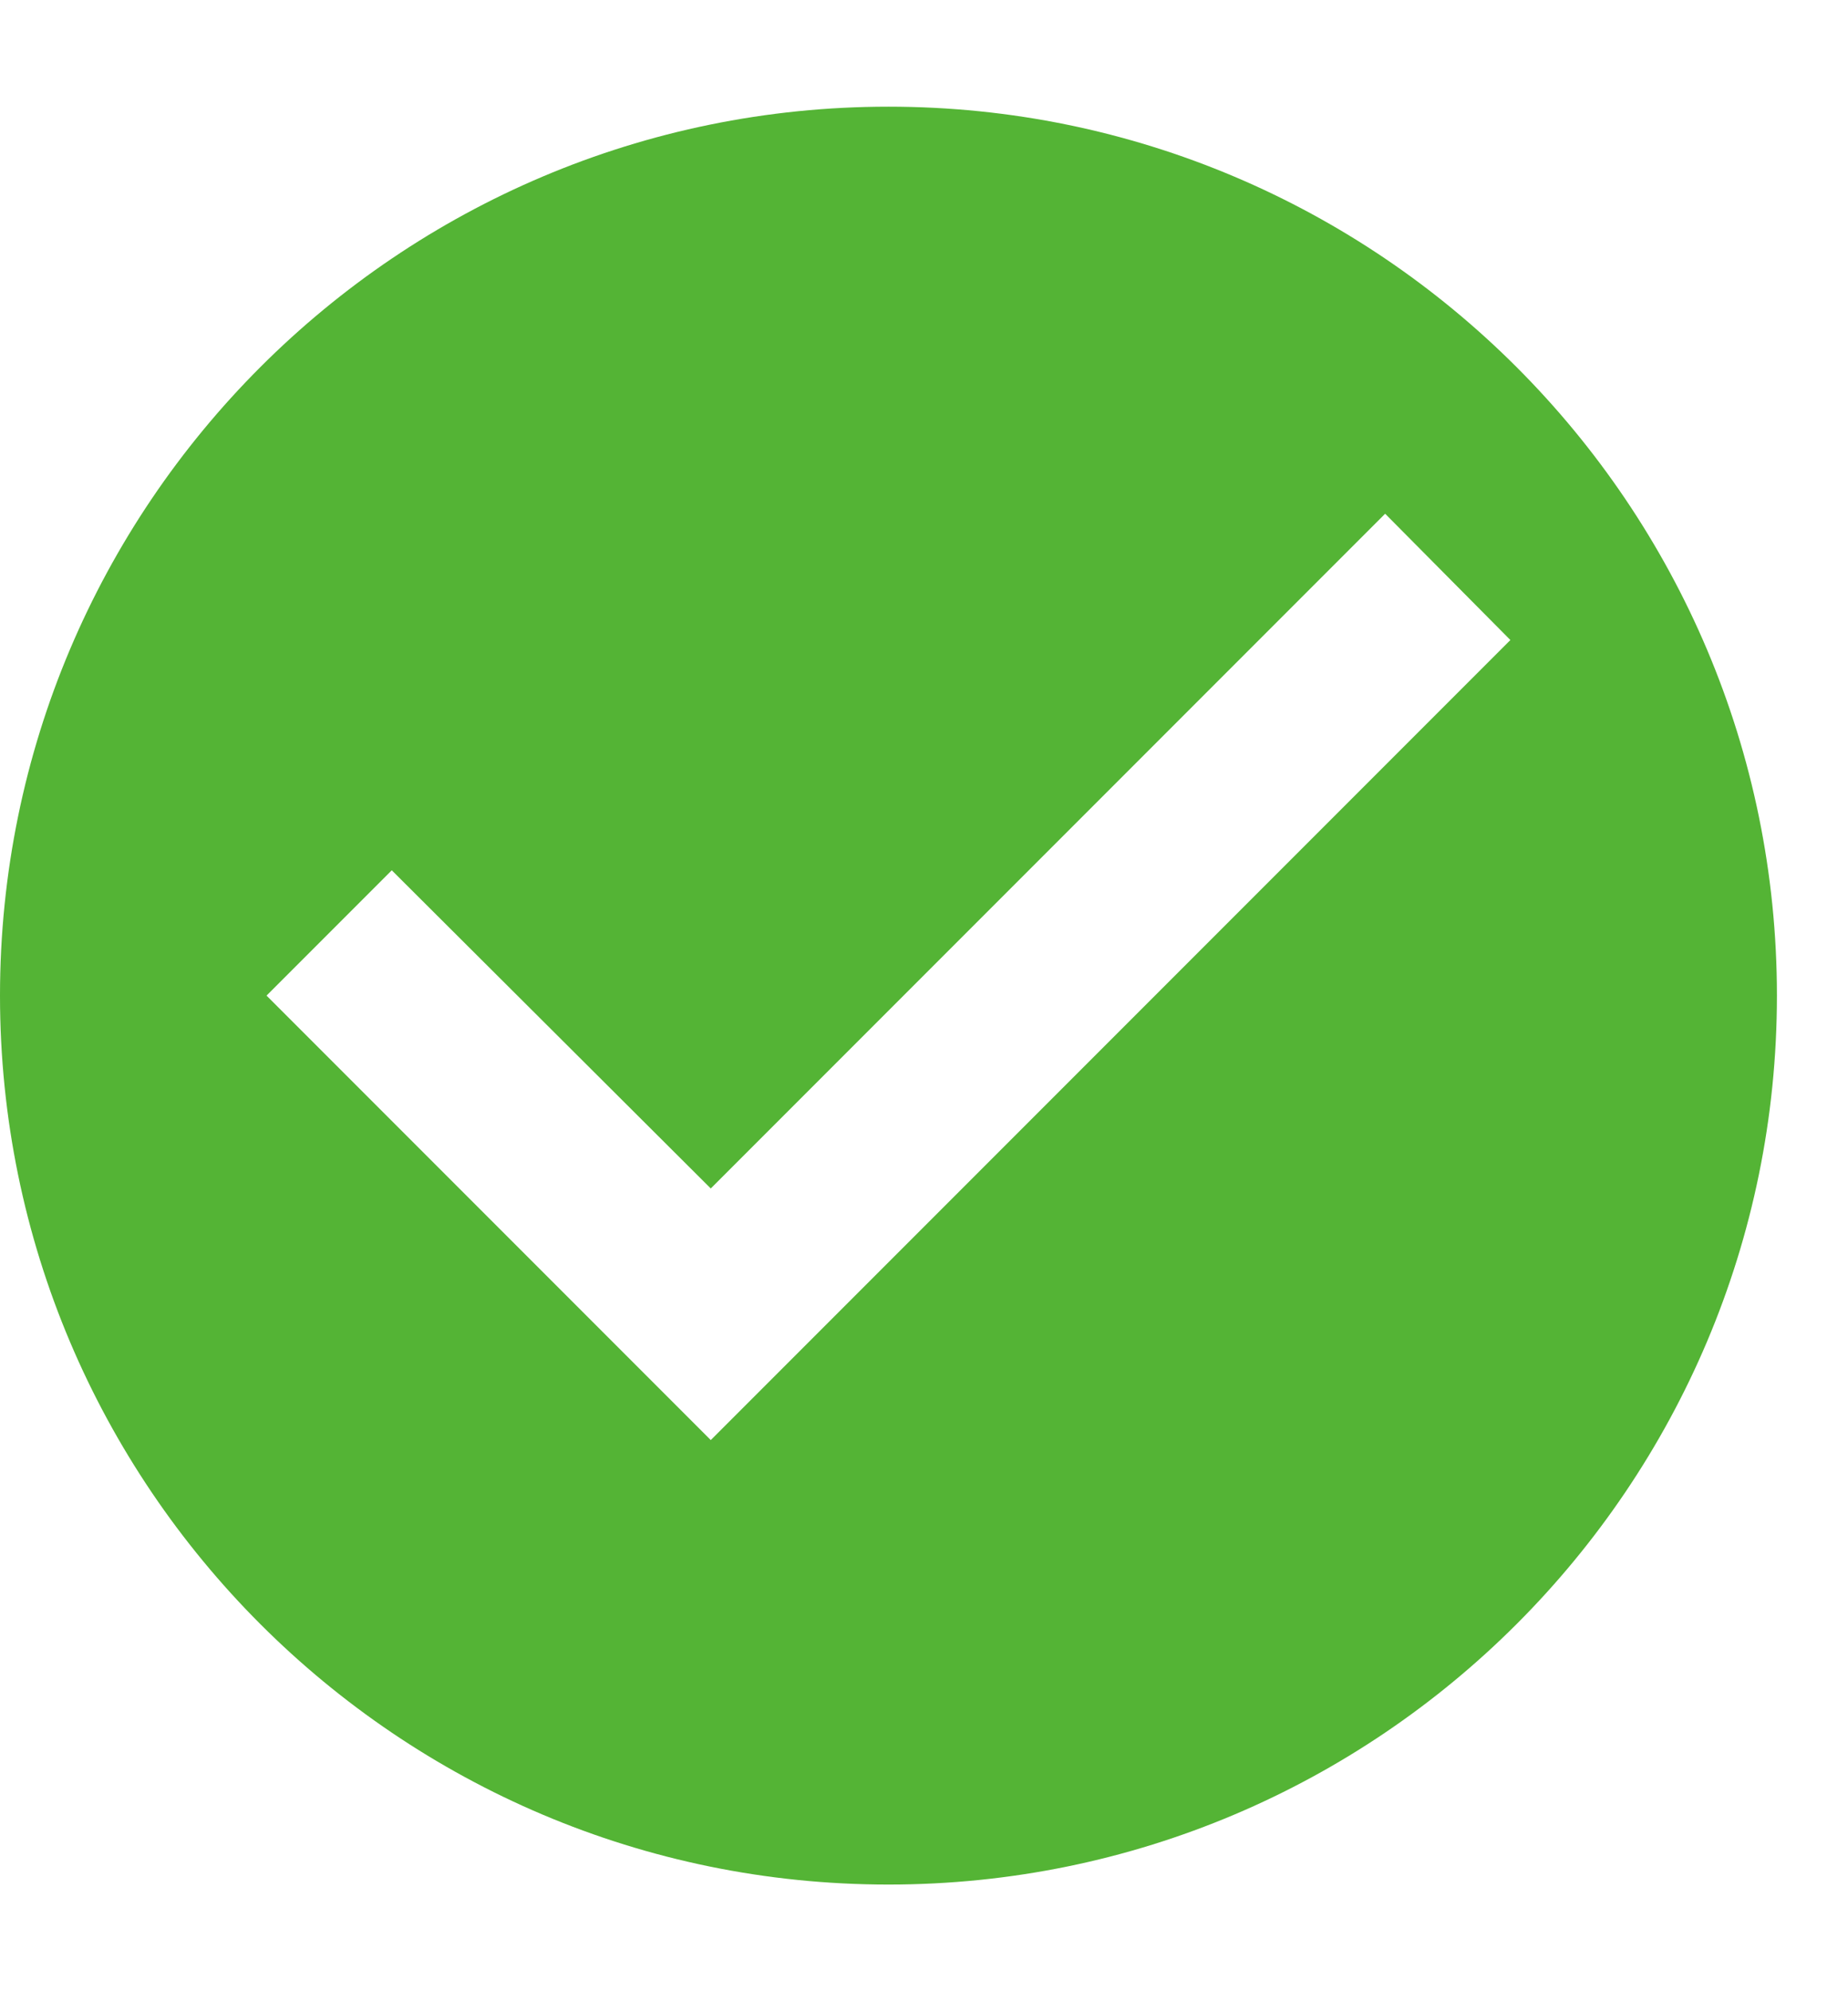 <svg width="13" height="14" viewBox="0 0 13 14" fill="none" xmlns="http://www.w3.org/2000/svg">
<path d="M6.25 0.75C2.8 0.75 0 3.55 0 7C0 10.45 2.8 13.25 6.25 13.25C9.7 13.25 12.5 10.45 12.5 7C12.5 3.55 9.7 0.75 6.25 0.75ZM5 10.125L1.875 7L2.756 6.119L5 8.356L9.744 3.612L10.625 4.5L5 10.125Z" fill="#54B435"/>
</svg>
